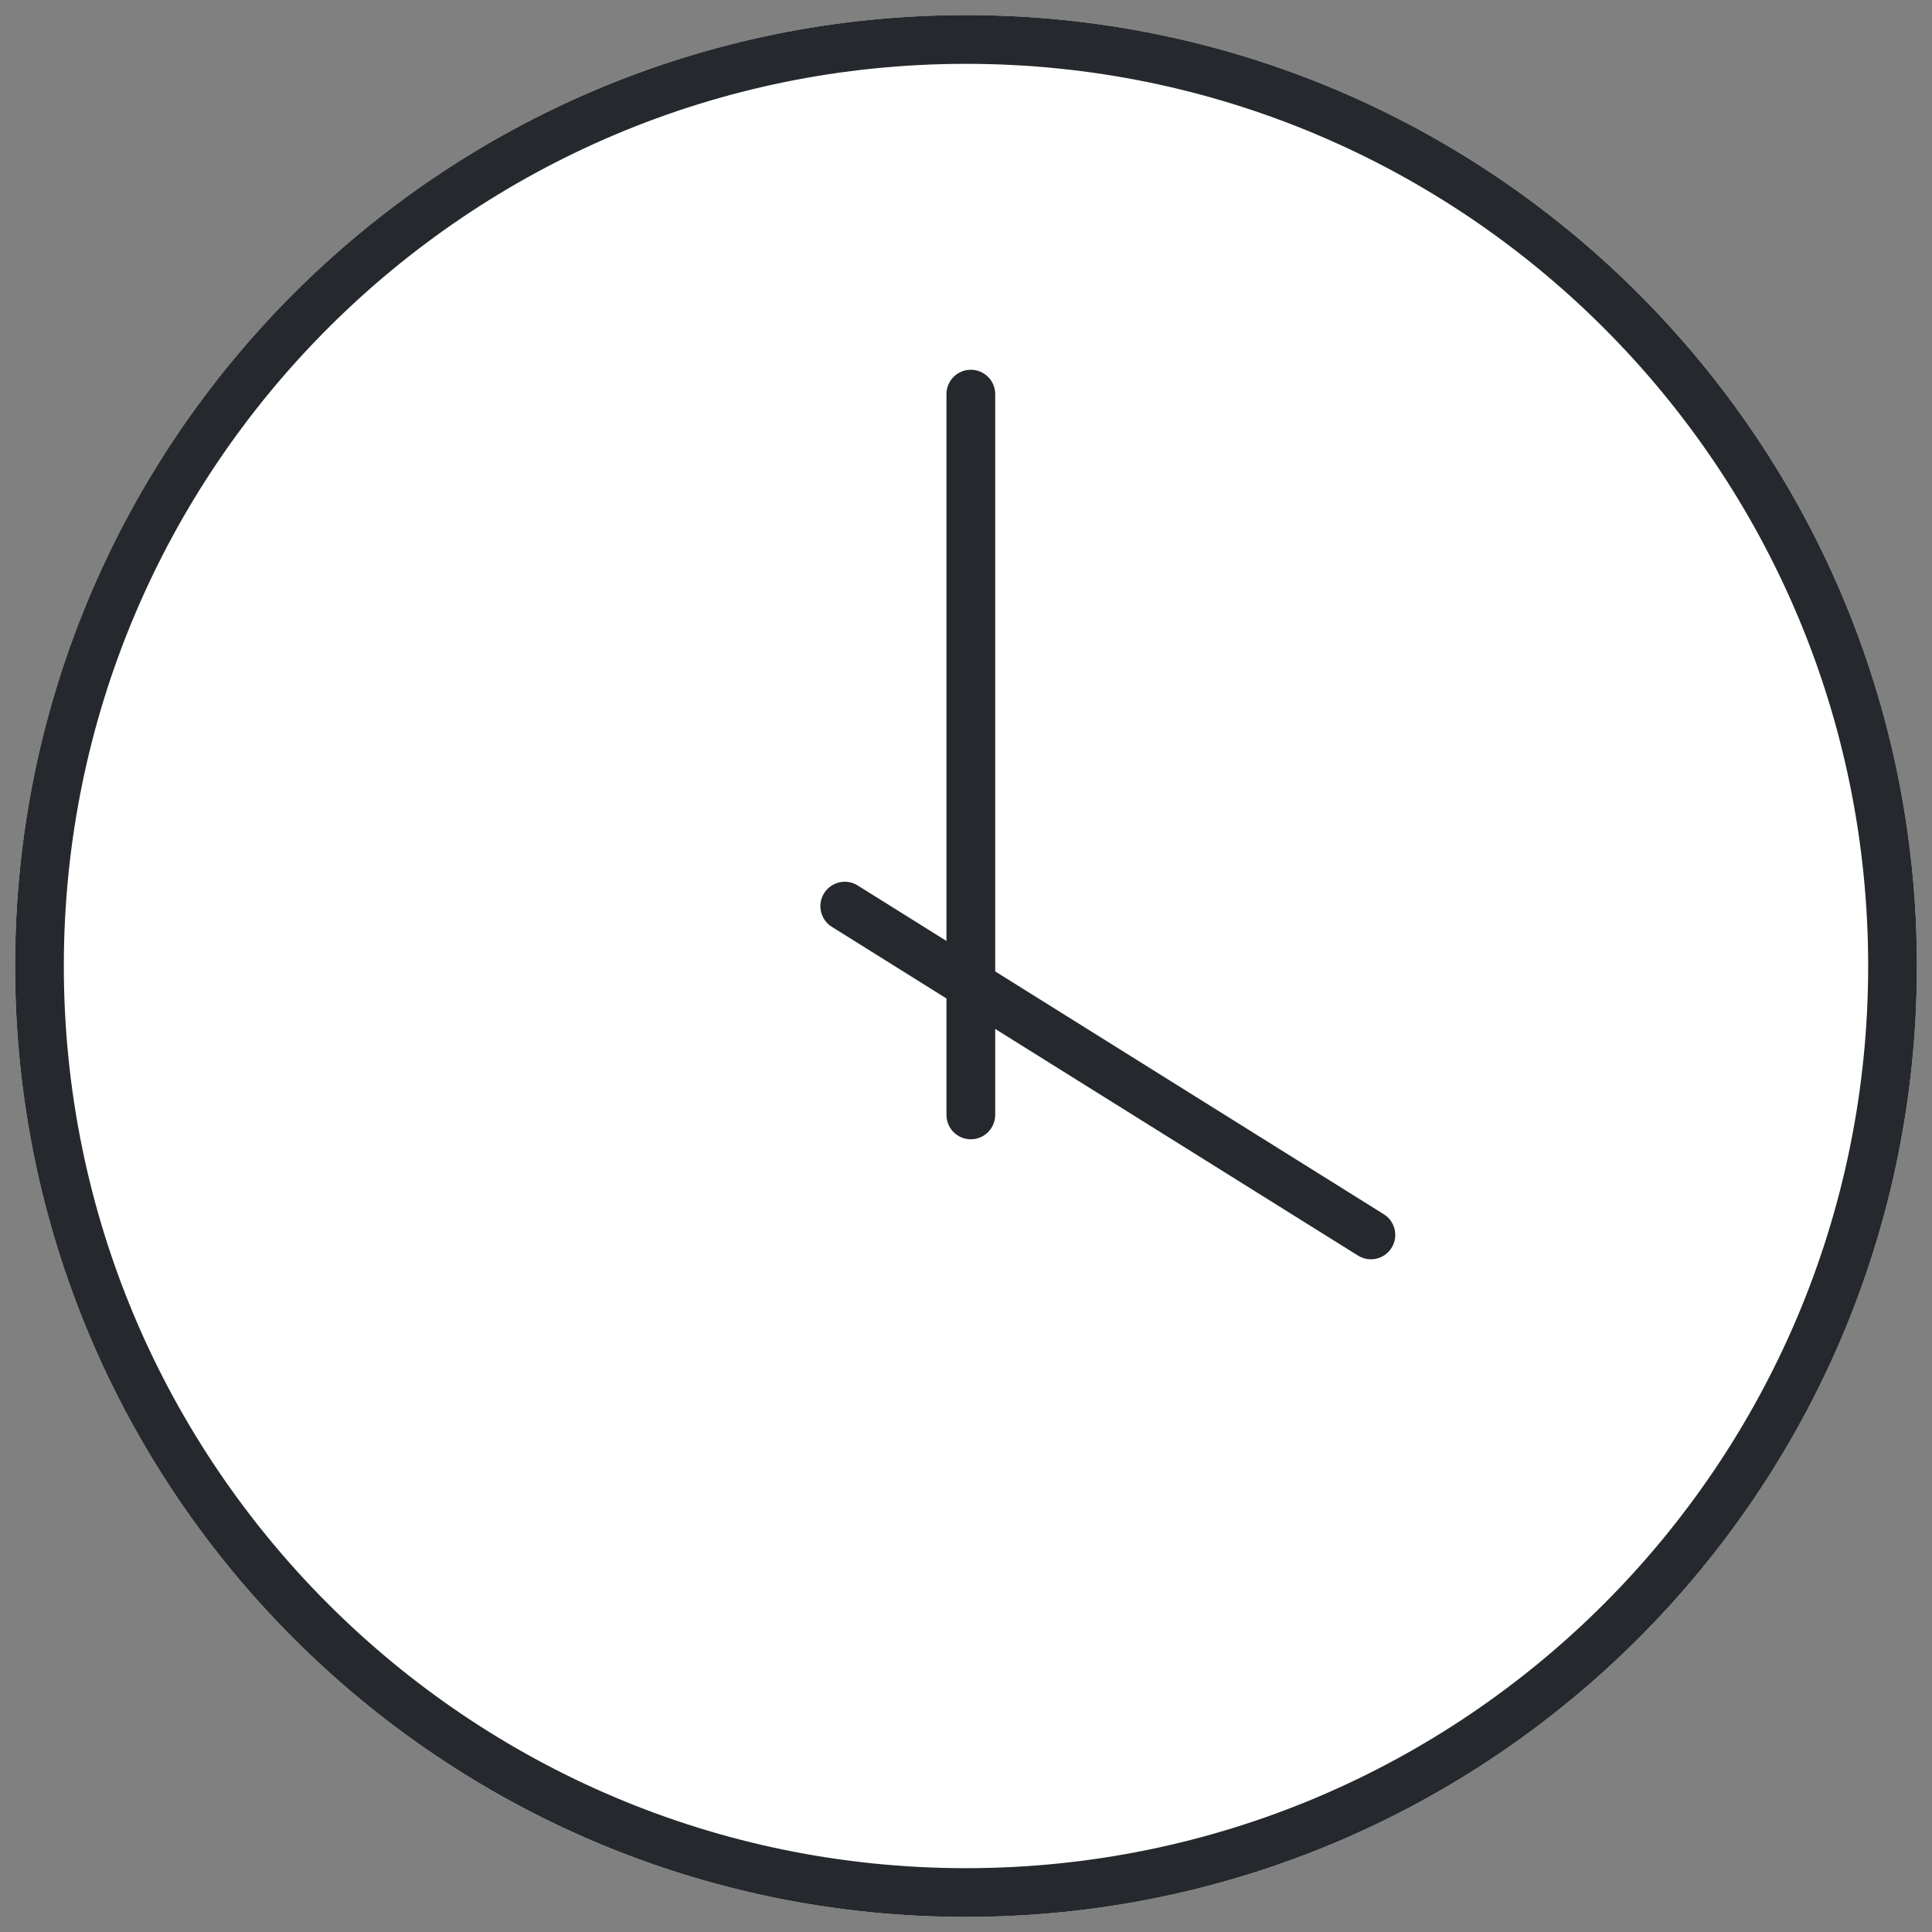 <?xml version="1.0" encoding="UTF-8"?>
<svg width="26px" height="26px" viewBox="0 0 26 26" version="1.1" xmlns="http://www.w3.org/2000/svg" xmlns:xlink="http://www.w3.org/1999/xlink">
    <rect x="0" y="0" width="26" height="26" fill="#808080" stroke="none"/>
    <!-- Generator: Sketch 43.2 (39069) - http://www.bohemiancoding.com/sketch -->
    <title>time_icon</title>
    <desc>Created with Sketch.</desc>
    <defs></defs>
    <g id="View-Recipe" stroke="none" stroke-width="1" fill="none" fill-rule="evenodd">
        <g id="View-Recipe-•-375" transform="translate(-38, -553)">
            <g id="Time" transform="translate(30, 545)">
                <g id="Icon-Container">
                    <g id="time_icon" transform="translate(8, 8)">
                        <path d="M13,25.797 C5.932,25.797 0.203,20.068 0.203,13 C0.203,5.932 5.932,0.203 13,0.203 C20.068,0.203 25.797,5.932 25.797,13 C25.797,20.068 20.068,25.797 13,25.797 Z" id="Oval-1-Copy" fill="#FFFFFF"></path>
                        <path d="M13,25.797 C5.932,25.797 0.203,20.068 0.203,13 C0.203,5.932 5.932,0.203 13,0.203 C20.068,0.203 25.797,5.932 25.797,13 C25.797,20.068 20.068,25.797 13,25.797 Z M13,25.141 C19.705,25.141 25.141,19.705 25.141,13 C25.141,6.295 19.705,0.859 13,0.859 C6.295,0.859 0.859,6.295 0.859,13 C0.859,19.705 6.295,25.141 13,25.141 Z M13.393,13.073 L13.393,13.073 L18.623,16.341 C18.777,16.437 18.823,16.639 18.727,16.793 C18.631,16.947 18.429,16.993 18.275,16.897 L13.393,13.847 L13.393,15.004 C13.393,15.185 13.246,15.332 13.065,15.332 C12.884,15.332 12.737,15.185 12.737,15.004 L12.737,13.437 L11.195,12.473 C11.041,12.377 10.994,12.174 11.09,12.021 C11.186,11.867 11.389,11.82 11.542,11.916 L12.737,12.663 L12.737,5.304 C12.737,5.122 12.884,4.976 13.065,4.976 C13.246,4.976 13.393,5.122 13.393,5.304 L13.393,13.073 Z" id="Combined-Shape" fill="#25292D" fill-rule="nonzero"></path>
                    </g>
                </g>
            </g>
        </g>
    </g>
</svg>
